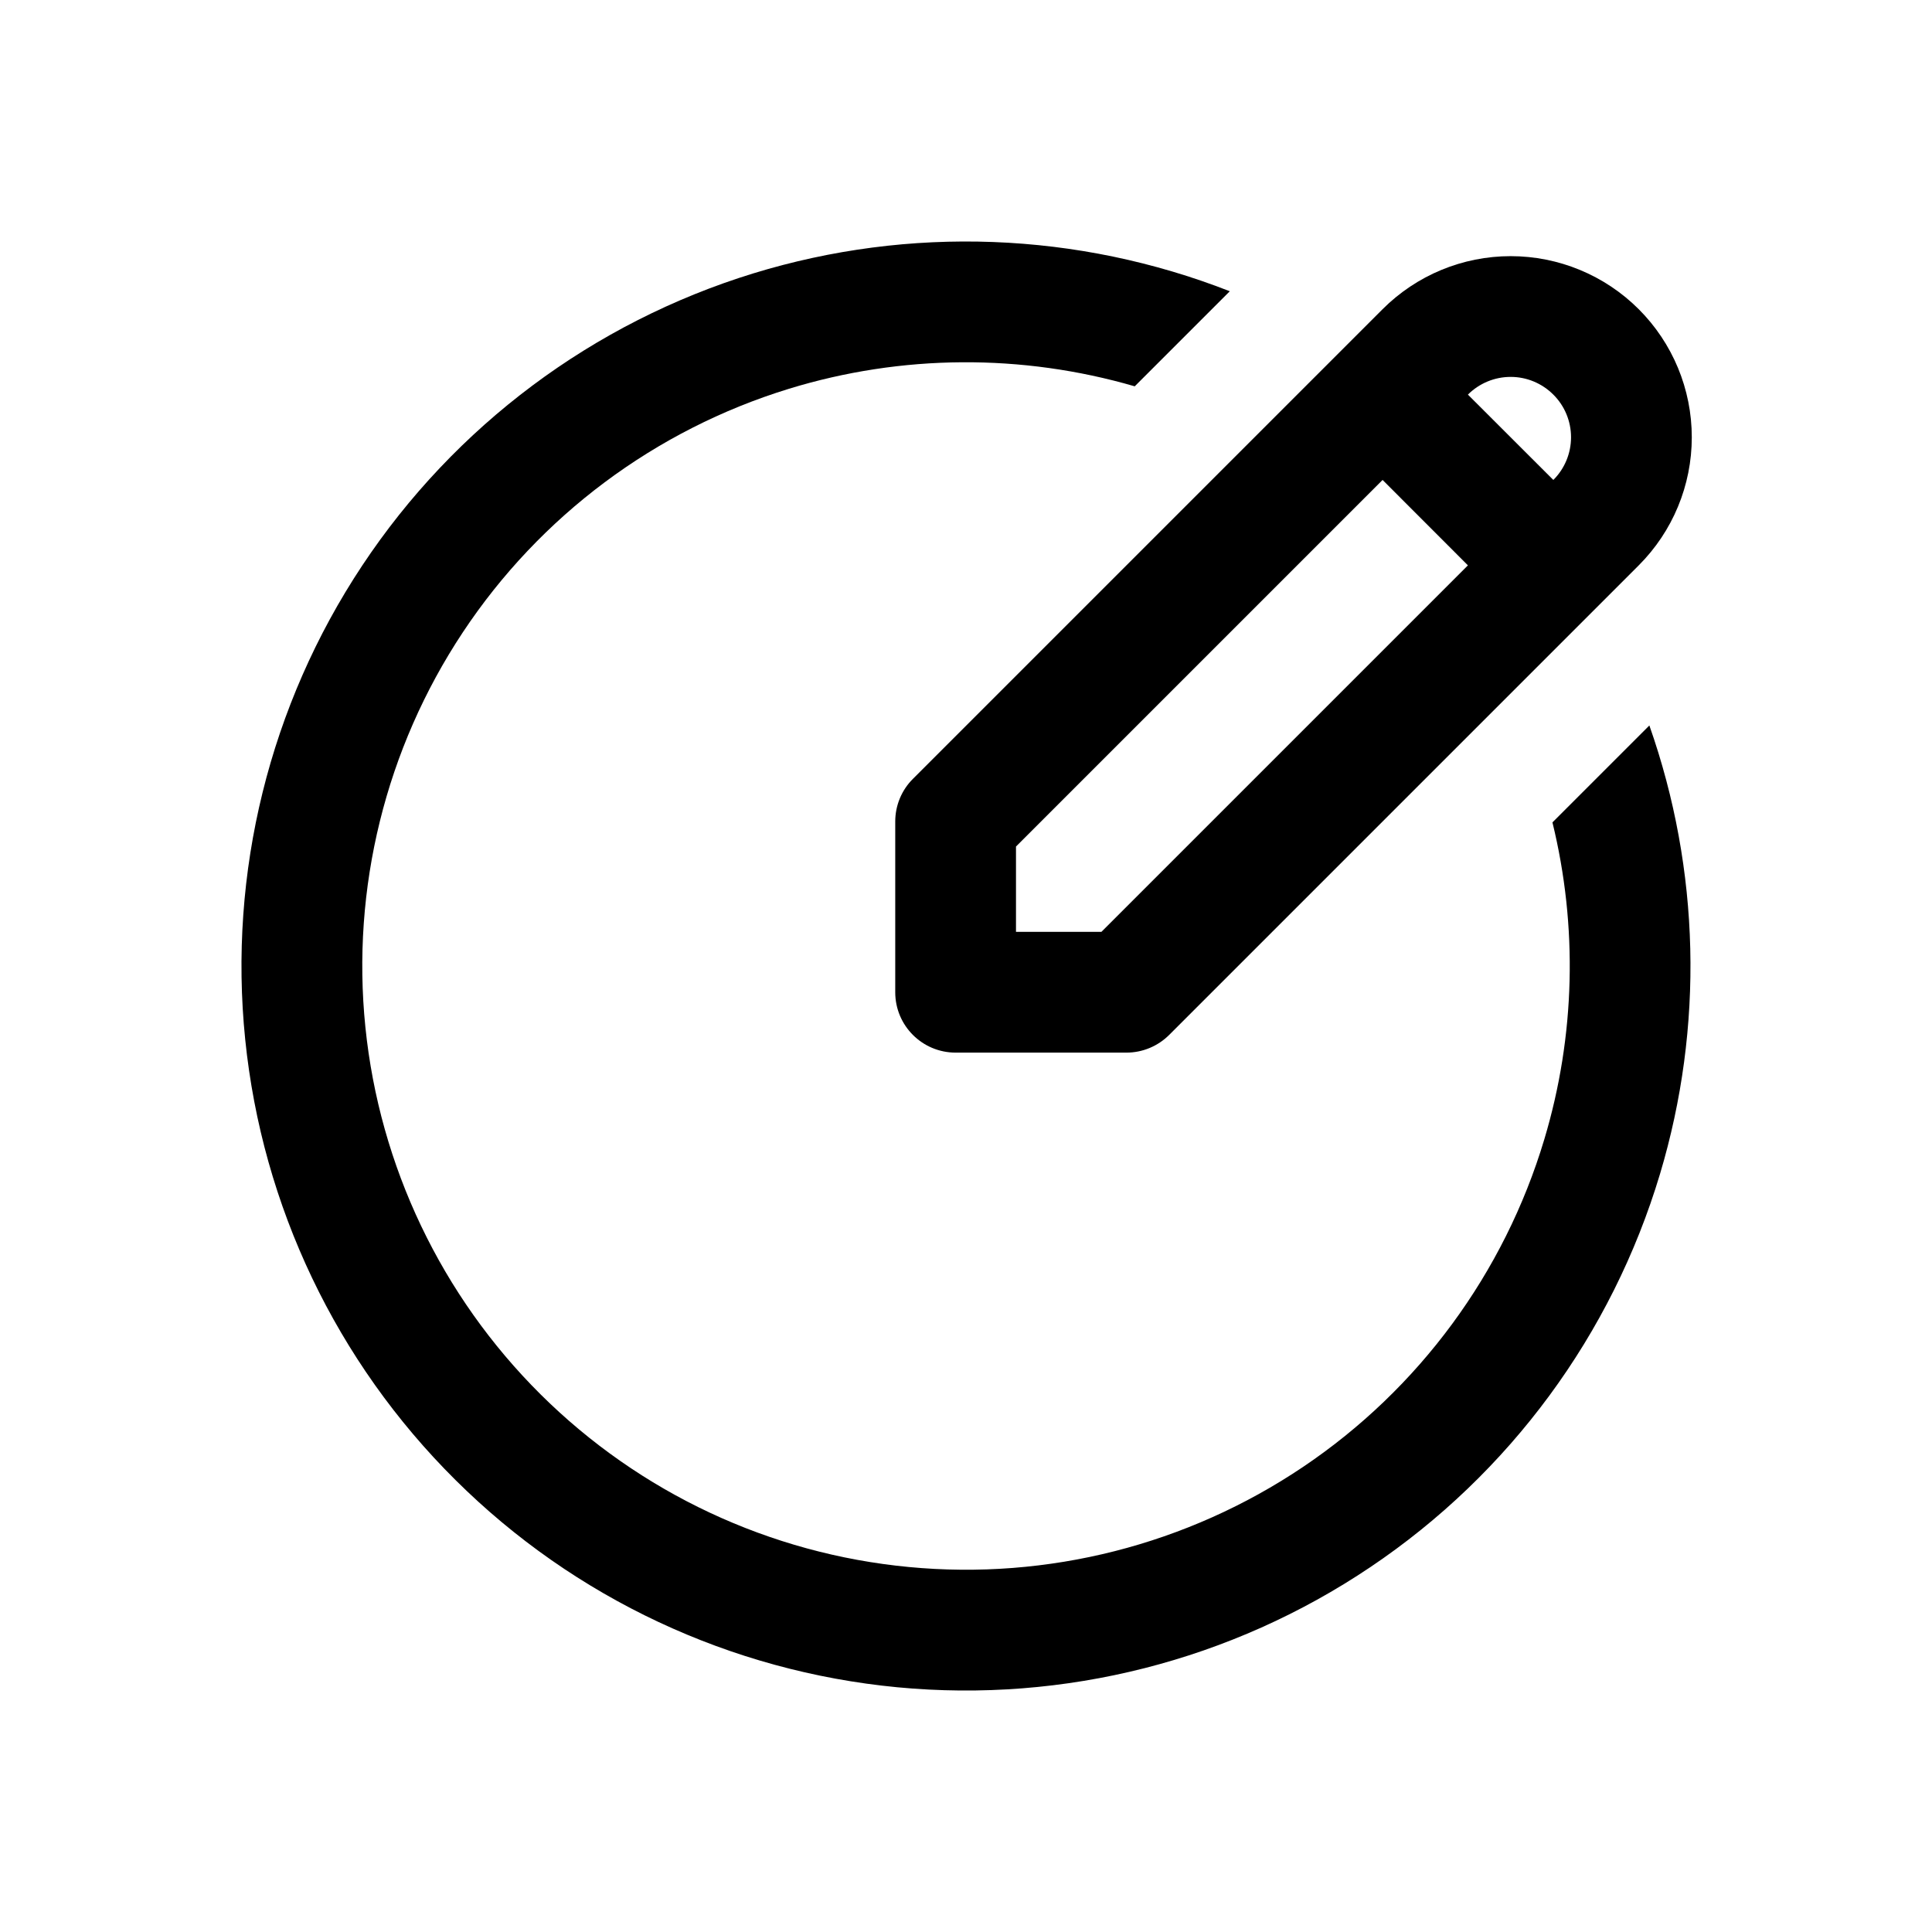 <svg width="24" height="24" viewBox="0 0 24 24" xmlns="http://www.w3.org/2000/svg">
<path d="M9.358 3.396C11.301 2.8 13.387 2.879 15.277 3.618L14.096 4.799C12.696 4.392 11.203 4.399 9.799 4.83C8.14 5.34 6.709 6.408 5.75 7.854C4.791 9.3 4.363 11.034 4.539 12.76C4.715 14.486 5.484 16.098 6.715 17.321C7.946 18.544 9.563 19.302 11.29 19.466C13.017 19.631 14.748 19.191 16.188 18.222C17.627 17.253 18.686 15.815 19.184 14.153C19.57 12.866 19.601 11.507 19.285 10.216L20.489 9.012C21.12 10.804 21.169 12.755 20.621 14.584C20.023 16.578 18.753 18.304 17.025 19.466C15.298 20.629 13.221 21.157 11.148 20.96C9.075 20.762 7.135 19.853 5.658 18.385C4.18 16.918 3.257 14.984 3.046 12.912C2.835 10.841 3.349 8.76 4.5 7.025C5.651 5.29 7.368 4.008 9.358 3.396Z" />
<path fill-rule="evenodd" clip-rule="evenodd" d="M21.016 5.432C21.016 6.029 20.779 6.601 20.357 7.023L14.523 12.857C14.382 12.997 14.192 13.076 13.993 13.076H11.871C11.457 13.076 11.121 12.741 11.121 12.326L11.121 10.205C11.121 10.006 11.2 9.815 11.341 9.675L17.175 3.841C17.597 3.419 18.169 3.182 18.766 3.182C19.362 3.182 19.935 3.419 20.357 3.841C20.779 4.263 21.016 4.835 21.016 5.432ZM19.296 4.902C19.155 4.761 18.965 4.682 18.766 4.682C18.567 4.682 18.376 4.761 18.235 4.902L19.296 5.962C19.437 5.822 19.516 5.631 19.516 5.432C19.516 5.233 19.437 5.042 19.296 4.902ZM17.175 5.962L12.621 10.516V11.576H13.682L18.235 7.023L17.175 5.962Z" />
</svg>

